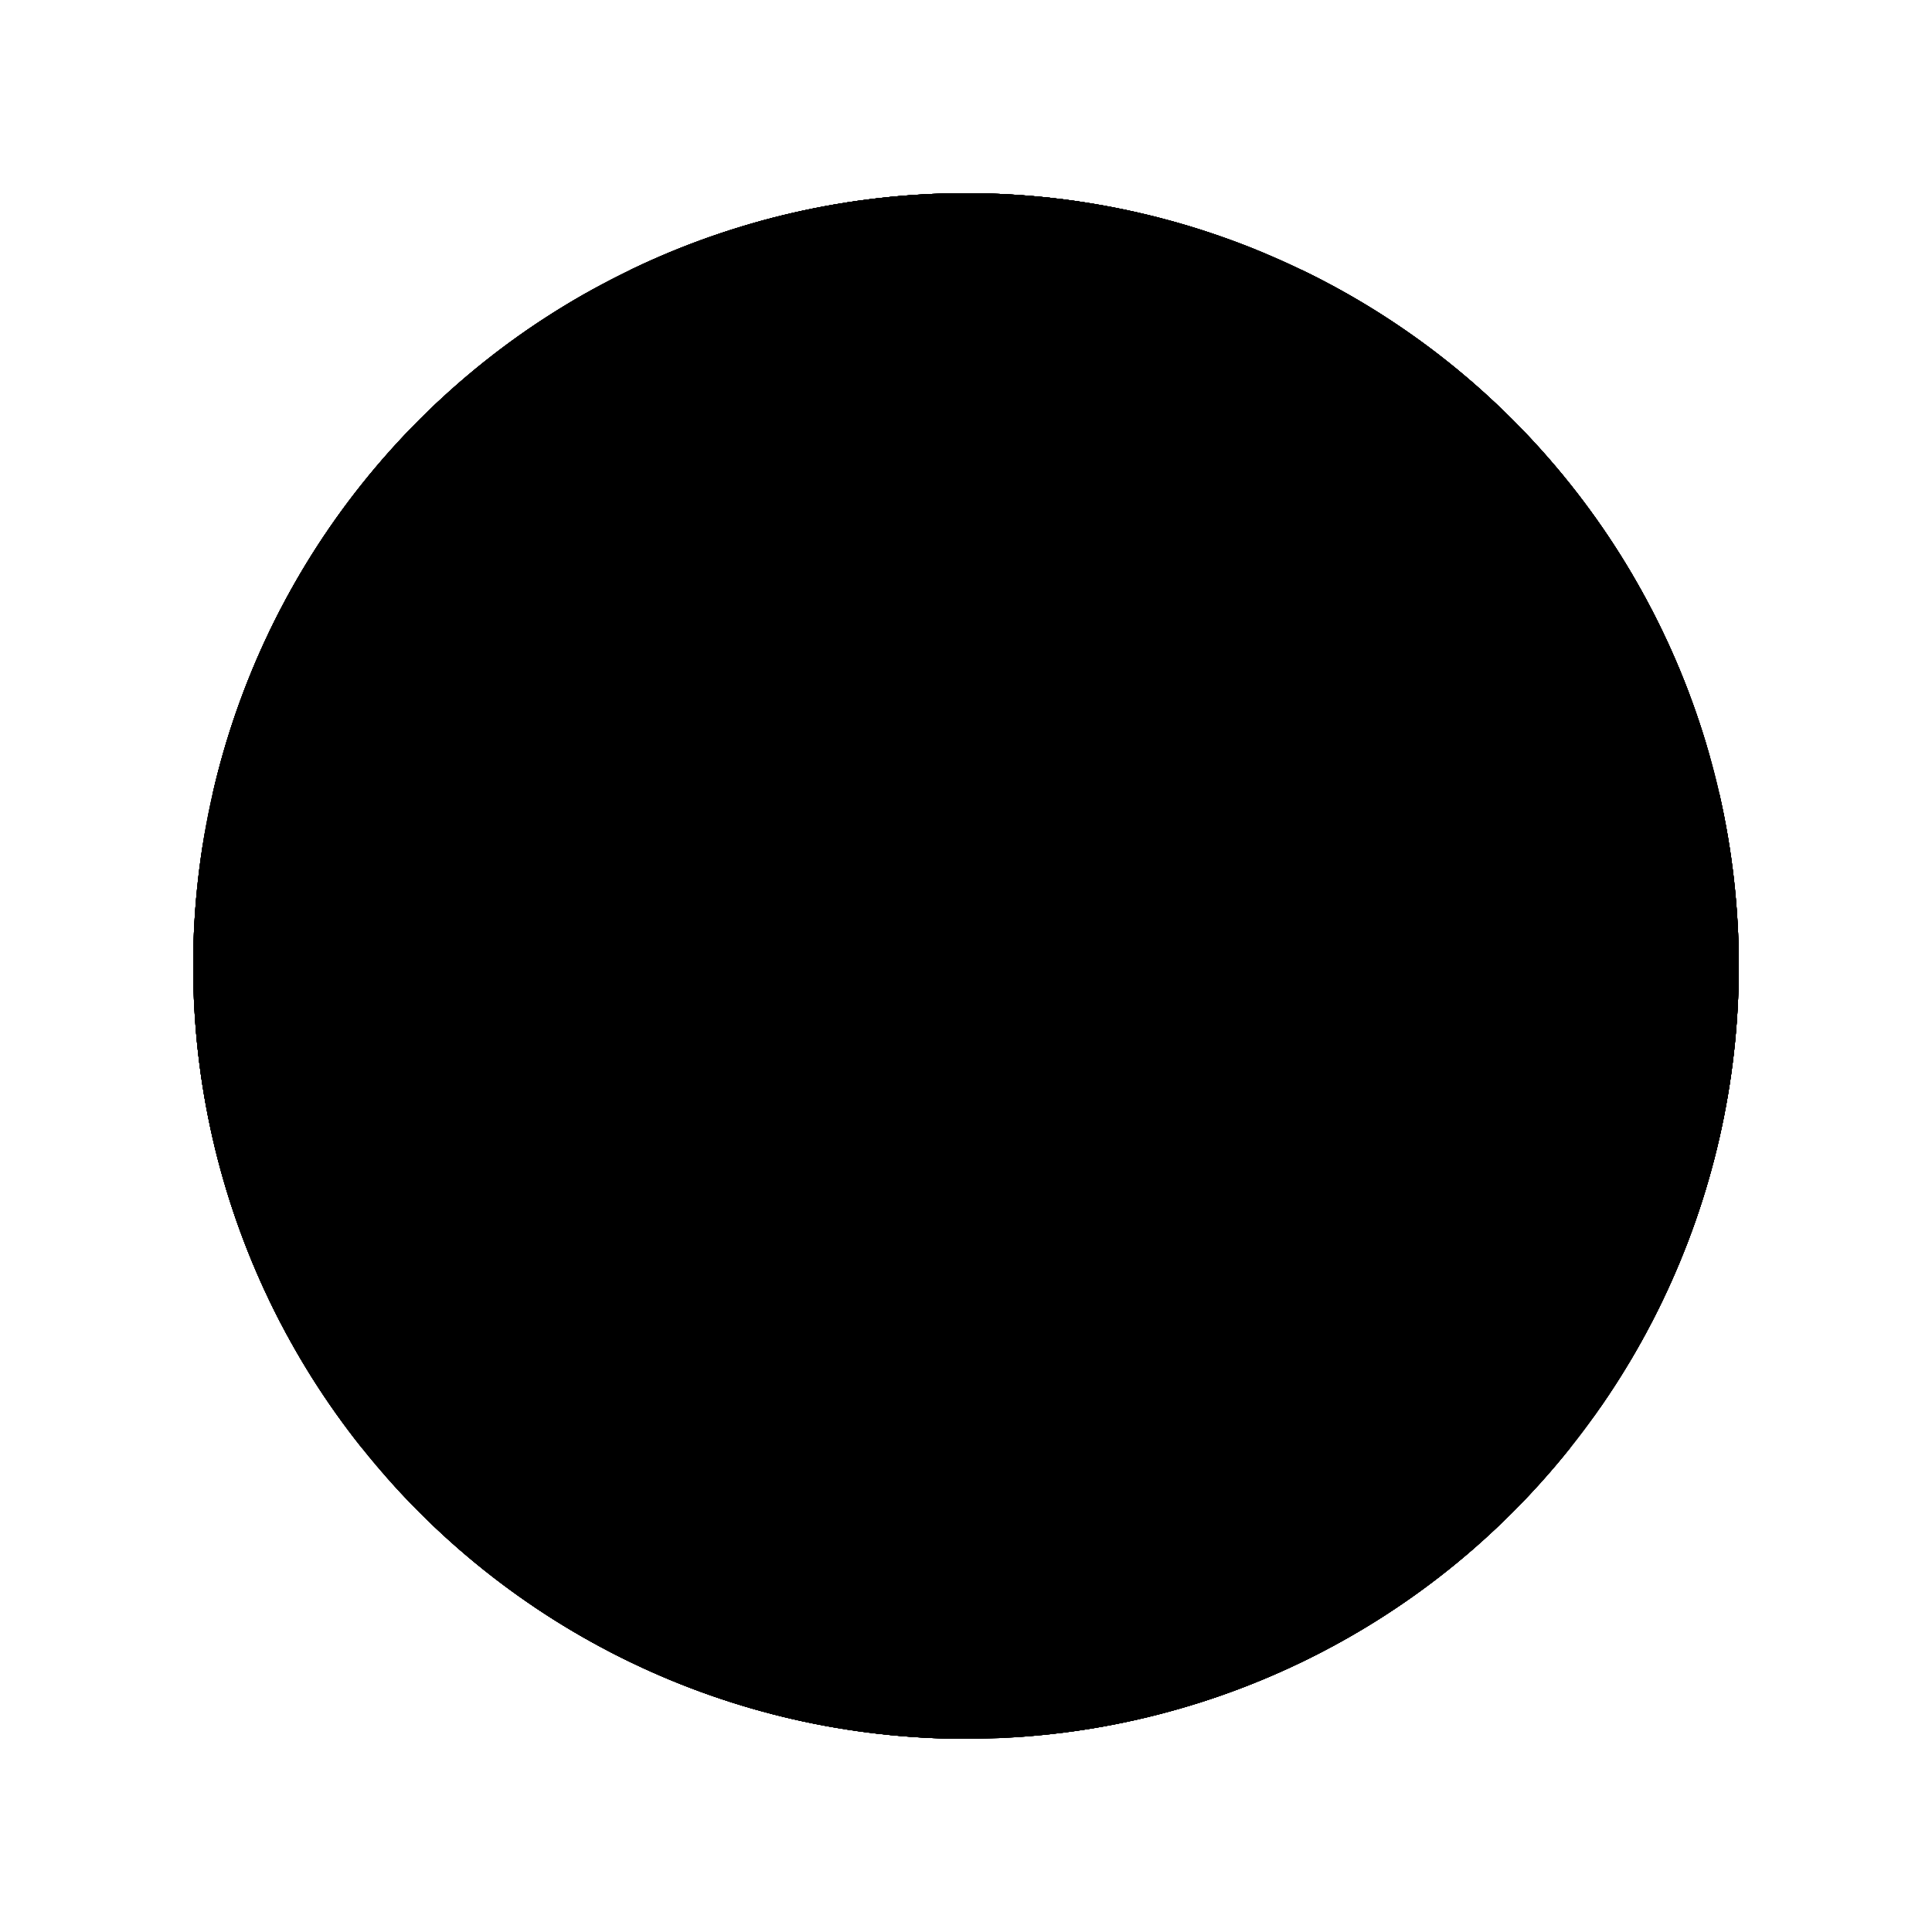 <svg width="500" height="500" xmlns="http://www.w3.org/2000/svg">
  <defs>

    <linearGradient id="gradient">
      <stop offset="0%" stop-color="hsl(334, 100%, 30%)"></stop>
      <stop offset="100%" stop-color="hsl(344, 100%, 10%)"></stop>
    </linearGradient>

    <clipPath id="clip">
      <path d="M0,0L86.777,180.194L173.553,0A200,200,0,0,0,0,0Z"></path>
    </clipPath>
    <g id="tile" clip-path="url(#clip)">
      <rect x="0" y="-200" width="400" height="400" fill="url(#gradient)">
      </rect>

      <rect rx="3" ry="3" x="0" y="-180.194" width="161.633" height="363.21"
        fill="hsl(334, 100%, 70%)">
        <animateTransform attributeName="transform" type="rotate" from="0 0 -180.194"
          to="-360 0 -180.194" begin="0s" dur="5.651s" repeatCount="indefinite">
        </animateTransform>
      </rect>

      <rect rx="3" ry="3" x="0" y="-180.194" width="115.947" height="218.544"
        fill="hsl(334, 94.444%, 66.667%)">
        <animateTransform attributeName="transform" type="rotate" from="0 0 -180.194"
          to="-360 0 -180.194" begin="0s" dur="9.402s" repeatCount="indefinite">
        </animateTransform>
      </rect>

      <rect rx="3" ry="3" x="0" y="-180.194" width="148.825" height="272.026"
        fill="hsl(334, 88.889%, 63.333%)">
        <animateTransform attributeName="transform" type="rotate" from="0 0 -180.194"
          to="-360 0 -180.194" begin="0s" dur="6.775s" repeatCount="indefinite">
        </animateTransform>
      </rect>

      <rect rx="3" ry="3" x="0" y="-180.194" width="164.577" height="332.701"
        fill="hsl(334, 83.333%, 60%)">
        <animateTransform attributeName="transform" type="rotate" from="0 0 -180.194"
          to="-360 0 -180.194" begin="0s" dur="5.457s" repeatCount="indefinite">
        </animateTransform>
      </rect>


      <circle cx="24.71" cy="111.955" r="78.862"
        fill="hsl(334, 94.444%, 66.667%)">
        <animate attributeName="r" values="103.018;54.705;103.018;54.705"
          calcMode="linear" dur="10.768s" repeatCount="indefinite"></animate>
        <animate attributeName="cy" values="83.395;140.515;83.395;140.515"
          calcMode="linear" dur="10.768s" repeatCount="indefinite"></animate>
        <animate attributeName="cx"
          values="-165.875;215.296;-165.875;215.296" calcMode="linear"
          dur="10.768s" repeatCount="indefinite"></animate>
      </circle>
      <circle cx="94.505" cy="134.734" r="59.595"
        fill="hsl(334, 88.889%, 63.333%)">
        <animate attributeName="r" values="56.587;62.603;56.587;62.603"
          calcMode="linear" dur="8.267s" repeatCount="indefinite"></animate>
        <animate attributeName="cy" values="138.291;131.178;138.291;131.178"
          calcMode="linear" dur="8.267s" repeatCount="indefinite"></animate>
        <animate attributeName="cx"
          values="-46.576;235.587;-46.576;235.587" calcMode="linear"
          dur="8.267s" repeatCount="indefinite"></animate>
      </circle>
      <circle cx="137.123" cy="57.092" r="125.265"
        fill="hsl(334, 83.333%, 60%)">
        <animate attributeName="r" values="105.67;144.86;105.67;144.86"
          calcMode="linear" dur="15.715s" repeatCount="indefinite"></animate>
        <animate attributeName="cy" values="80.259;33.924;80.259;33.924"
          calcMode="linear" dur="15.715s" repeatCount="indefinite"></animate>
        <animate attributeName="cx" values="-172.69;446.936;-172.69;446.936"
          calcMode="linear" dur="15.715s" repeatCount="indefinite"></animate>
      </circle>
      <circle cx="64.782" cy="111.307" r="79.41"
        fill="hsl(334, 77.778%, 56.667%)">
        <animate attributeName="r" values="87.97;70.849;87.97;70.849"
          calcMode="linear" dur="6.392s" repeatCount="indefinite"></animate>
        <animate attributeName="cy" values="101.186;121.428;101.186;121.428"
          calcMode="linear" dur="6.392s" repeatCount="indefinite"></animate>
        <animate attributeName="cx"
          values="-127.211;256.776;-127.211;256.776" calcMode="linear"
          dur="6.392s" repeatCount="indefinite"></animate>
      </circle>
      <circle cx="110.744" cy="161.66" r="36.821"
        fill="hsl(334, 72.222%, 53.333%)">
        <animate attributeName="r" values="27.493;46.149;27.493;46.149"
          calcMode="linear" dur="10.719s" repeatCount="indefinite"></animate>
        <animate attributeName="cy" values="172.689;150.632;172.689;150.632"
          calcMode="linear" dur="10.719s" repeatCount="indefinite"></animate>
        <animate attributeName="cx" values="28.178;193.311;28.178;193.311"
          calcMode="linear" dur="10.719s" repeatCount="indefinite"></animate>
      </circle>
      <circle cx="-71.109" cy="133.194" r="60.897"
        fill="hsl(334, 66.667%, 50%)">
        <animate attributeName="r" values="122.347;-0.552;122.347;-0.552"
          calcMode="linear" dur="8.836s" repeatCount="indefinite"></animate>
        <animate attributeName="cy" values="60.542;205.846;60.542;205.846"
          calcMode="linear" dur="8.836s" repeatCount="indefinite"></animate>
        <animate attributeName="cx" values="-215.538;73.32;-215.538;73.32"
          calcMode="linear" dur="8.836s" repeatCount="indefinite"></animate>
      </circle>
      <circle cx="228.725" cy="138.61" r="56.317"
        fill="hsl(334, 61.111%, 46.667%)">
        <animate attributeName="r" values="1.071;111.563;1.071;111.563"
          calcMode="linear" dur="10.545s" repeatCount="indefinite"></animate>
        <animate attributeName="cy" values="203.928;73.291;203.928;73.291"
          calcMode="linear" dur="10.545s" repeatCount="indefinite"></animate>
        <animate attributeName="cx" values="96.065;361.385;96.065;361.385"
          calcMode="linear" dur="10.545s" repeatCount="indefinite"></animate>
      </circle>
      <circle cx="-43.778" cy="127.576" r="65.649"
        fill="hsl(334, 55.556%, 43.333%)">
        <animate attributeName="r" values="116.461;14.837;116.461;14.837"
          calcMode="linear" dur="6.432s" repeatCount="indefinite"></animate>
        <animate attributeName="cy" values="67.501;187.651;67.501;187.651"
          calcMode="linear" dur="6.432s" repeatCount="indefinite"></animate>
        <animate attributeName="cx" values="-200.416;112.86;-200.416;112.86"
          calcMode="linear" dur="6.432s" repeatCount="indefinite"></animate>
      </circle>
    </g>
  </defs>
  <g id="kaleidoscopeTile" transform="translate(163.223, 69.806)">
    <circle cx="86.777" cy="180.194" r="200" fill="hsl(334, 100%, 30%)"></circle>
    <use href="#tile" transform="rotate(0,86.777,180.194)"></use>
    <use href="#tile" transform="rotate(51.429,86.777,180.194)"></use>
    <use href="#tile" transform="rotate(102.857,86.777,180.194)"></use>
    <use href="#tile" transform="rotate(154.286,86.777,180.194)"></use>
    <use href="#tile" transform="rotate(205.714,86.777,180.194)"></use>
    <use href="#tile" transform="rotate(257.143,86.777,180.194)"></use>
    <use href="#tile" transform="rotate(308.571,86.777,180.194)"></use>
  </g>
</svg>